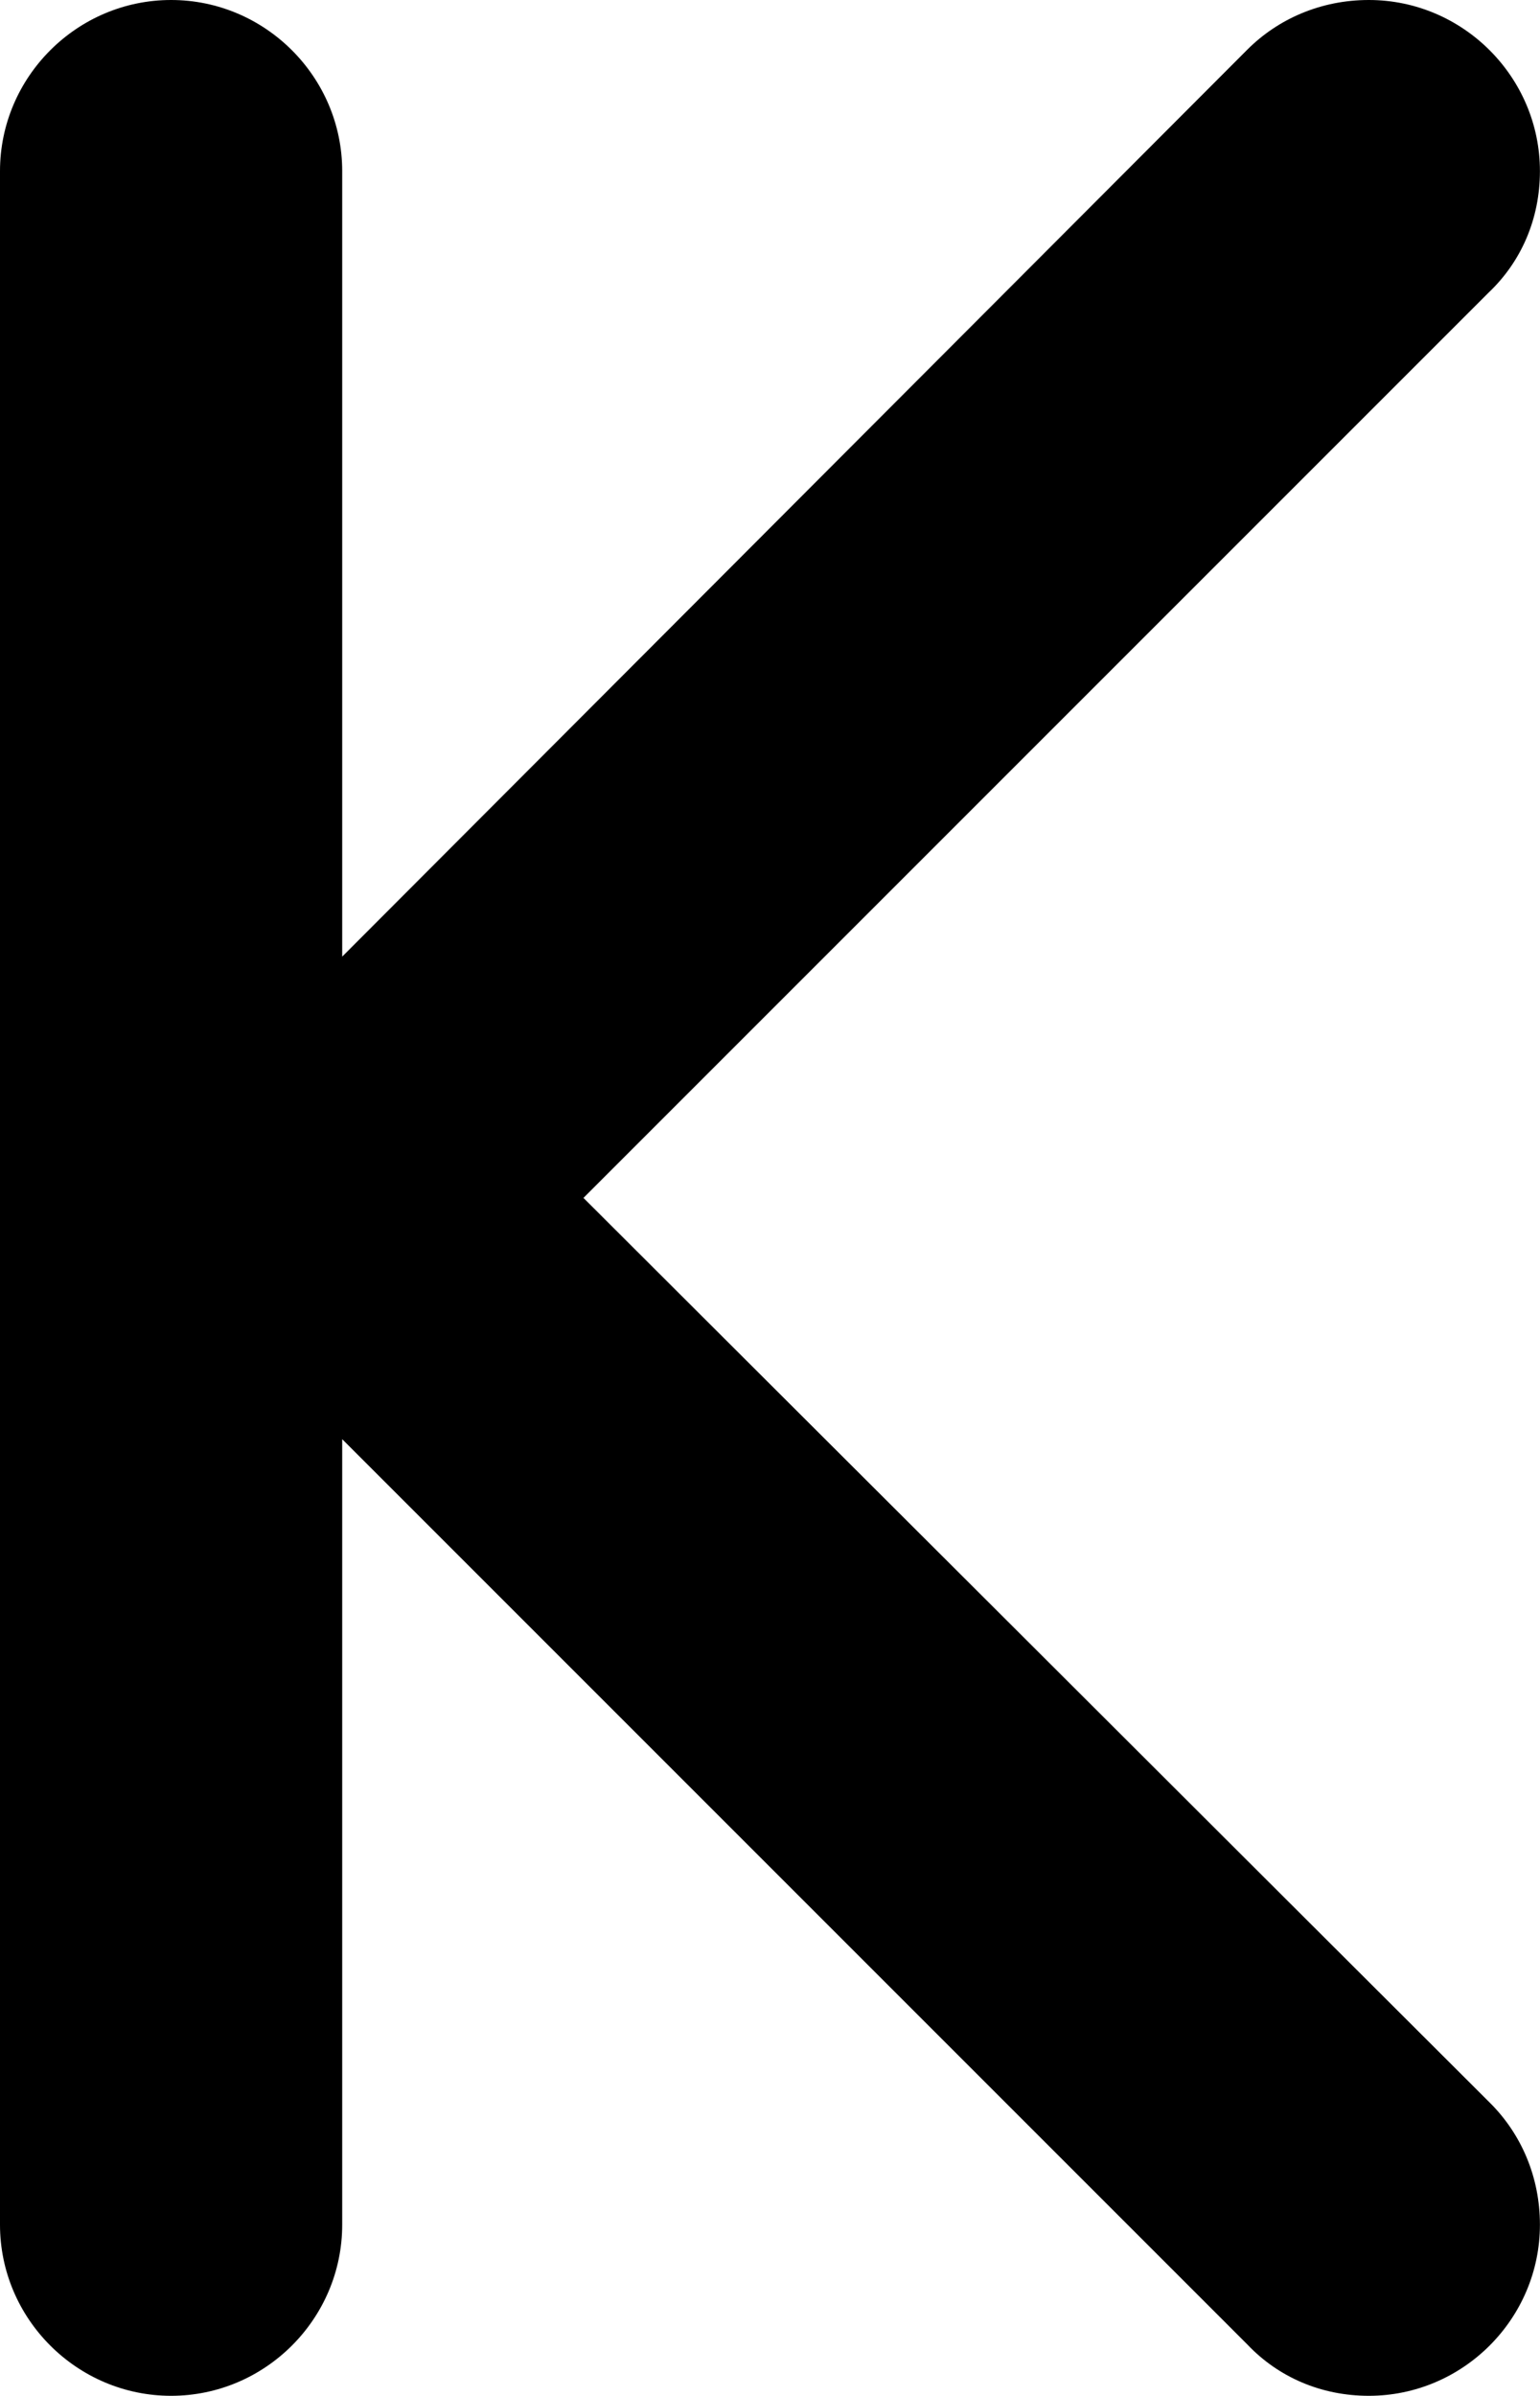 <svg width="2639" height="4105" viewBox="0 0 2639 4105" fill="none" xmlns="http://www.w3.org/2000/svg">
<path fill-rule="evenodd" clip-rule="evenodd" d="M999.837 2052.45L2550.9 501.385C2606.61 448.607 2638.87 375.305 2638.87 293.207C2638.87 131.943 2506.92 0 2345.66 0C2263.56 0 2190.26 32.253 2137.48 85.03L586.415 1639.03V293.207C586.415 131.943 454.471 0 293.207 0C131.943 0 0 131.943 0 293.207V3811.7C0 3972.96 131.943 4104.9 293.207 4104.9C454.471 4104.9 586.415 3972.96 586.415 3811.7V2465.87L2137.48 4016.94C2190.26 4072.65 2263.56 4104.9 2345.66 4104.9C2506.92 4104.9 2638.87 3972.96 2638.87 3811.7C2638.87 3729.6 2606.61 3656.3 2553.84 3603.52L999.837 2052.45Z" fill="black"/>
</svg>
